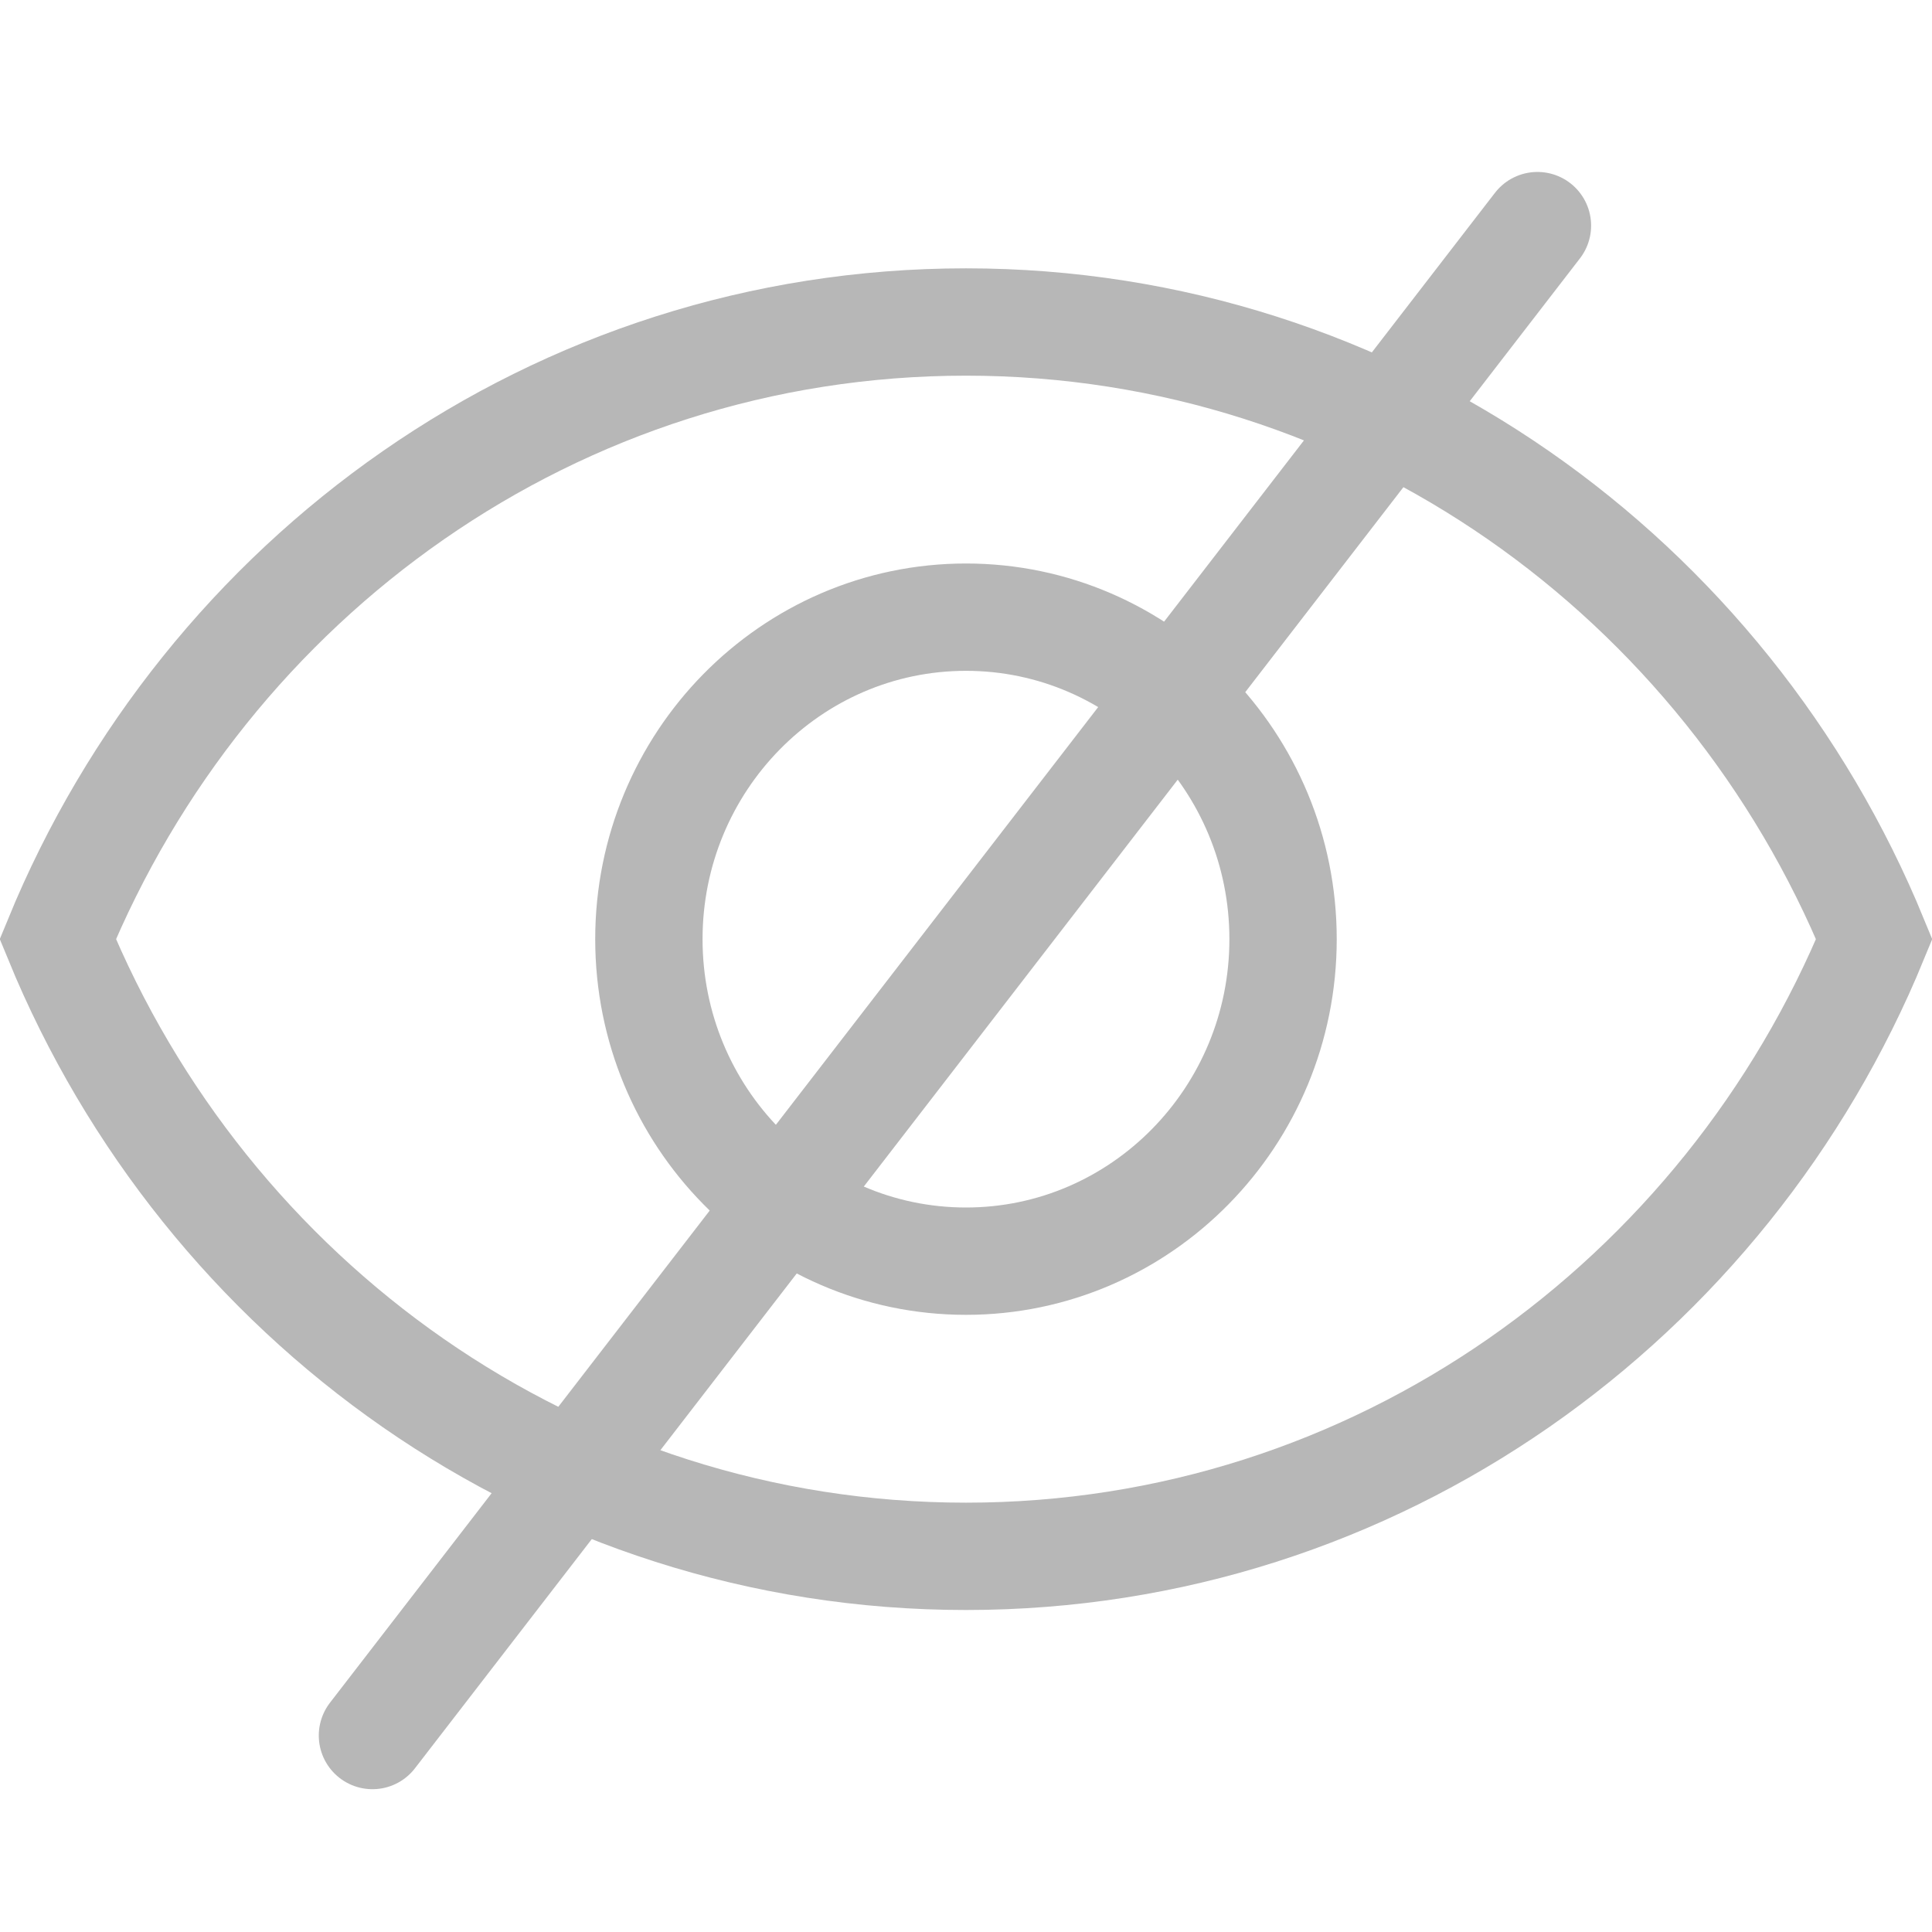 <?xml version="1.0" encoding="UTF-8"?>
<svg width="36px" height="36px" viewBox="0 0 36 36" version="1.1" xmlns="http://www.w3.org/2000/svg" xmlns:xlink="http://www.w3.org/1999/xlink">
    <title>编组 7</title>
    <g id="页面-1" stroke="none" stroke-width="1" fill="none" fill-rule="evenodd">
        <g id="我的-安全设置-修改登录密码" transform="translate(-586, -468)">
            <g id="编组-4" transform="translate(32, 388)">
                <g id="编组-7" transform="translate(554, 80)">
                    <rect id="矩形" x="0" y="0" width="36" height="36"></rect>
                    <g id="编组-5" transform="translate(0, 4.204)" stroke="#B7B7B7" stroke-width="2">
                        <g id="编组" transform="translate(0, 0.796)">
                            <path d="M18,1 C21.818,1 25.362,2.192 28.296,4.229 C31.221,6.26 33.54,9.131 34.923,12.5 C33.54,15.869 31.221,18.74 28.296,20.771 C25.362,22.808 21.818,24 18,24 C14.179,24 10.636,22.809 7.704,20.773 C4.778,18.741 2.46,15.87 1.077,12.499 C2.461,9.13 4.779,6.258 7.704,4.227 C10.636,2.191 14.179,1 18,1 Z M18,6.5 C16.367,6.5 14.888,7.174 13.816,8.265 C12.751,9.35 12.091,10.847 12.091,12.5 C12.091,14.153 12.751,15.651 13.816,16.735 C14.887,17.827 16.367,18.5 18,18.5 C19.632,18.5 21.112,17.826 22.183,16.735 C23.248,15.65 23.908,14.153 23.908,12.5 C23.908,10.847 23.248,9.35 22.183,8.265 C21.112,7.174 19.632,6.5 18,6.5 Z" id="形状"></path>
                        </g>
                        <line x1="28.648" y1="0" x2="6.94" y2="28.135" id="路径-45" stroke-linecap="round"></line>
                    </g>
                </g>
            </g>
        </g>
    </g>
</svg>